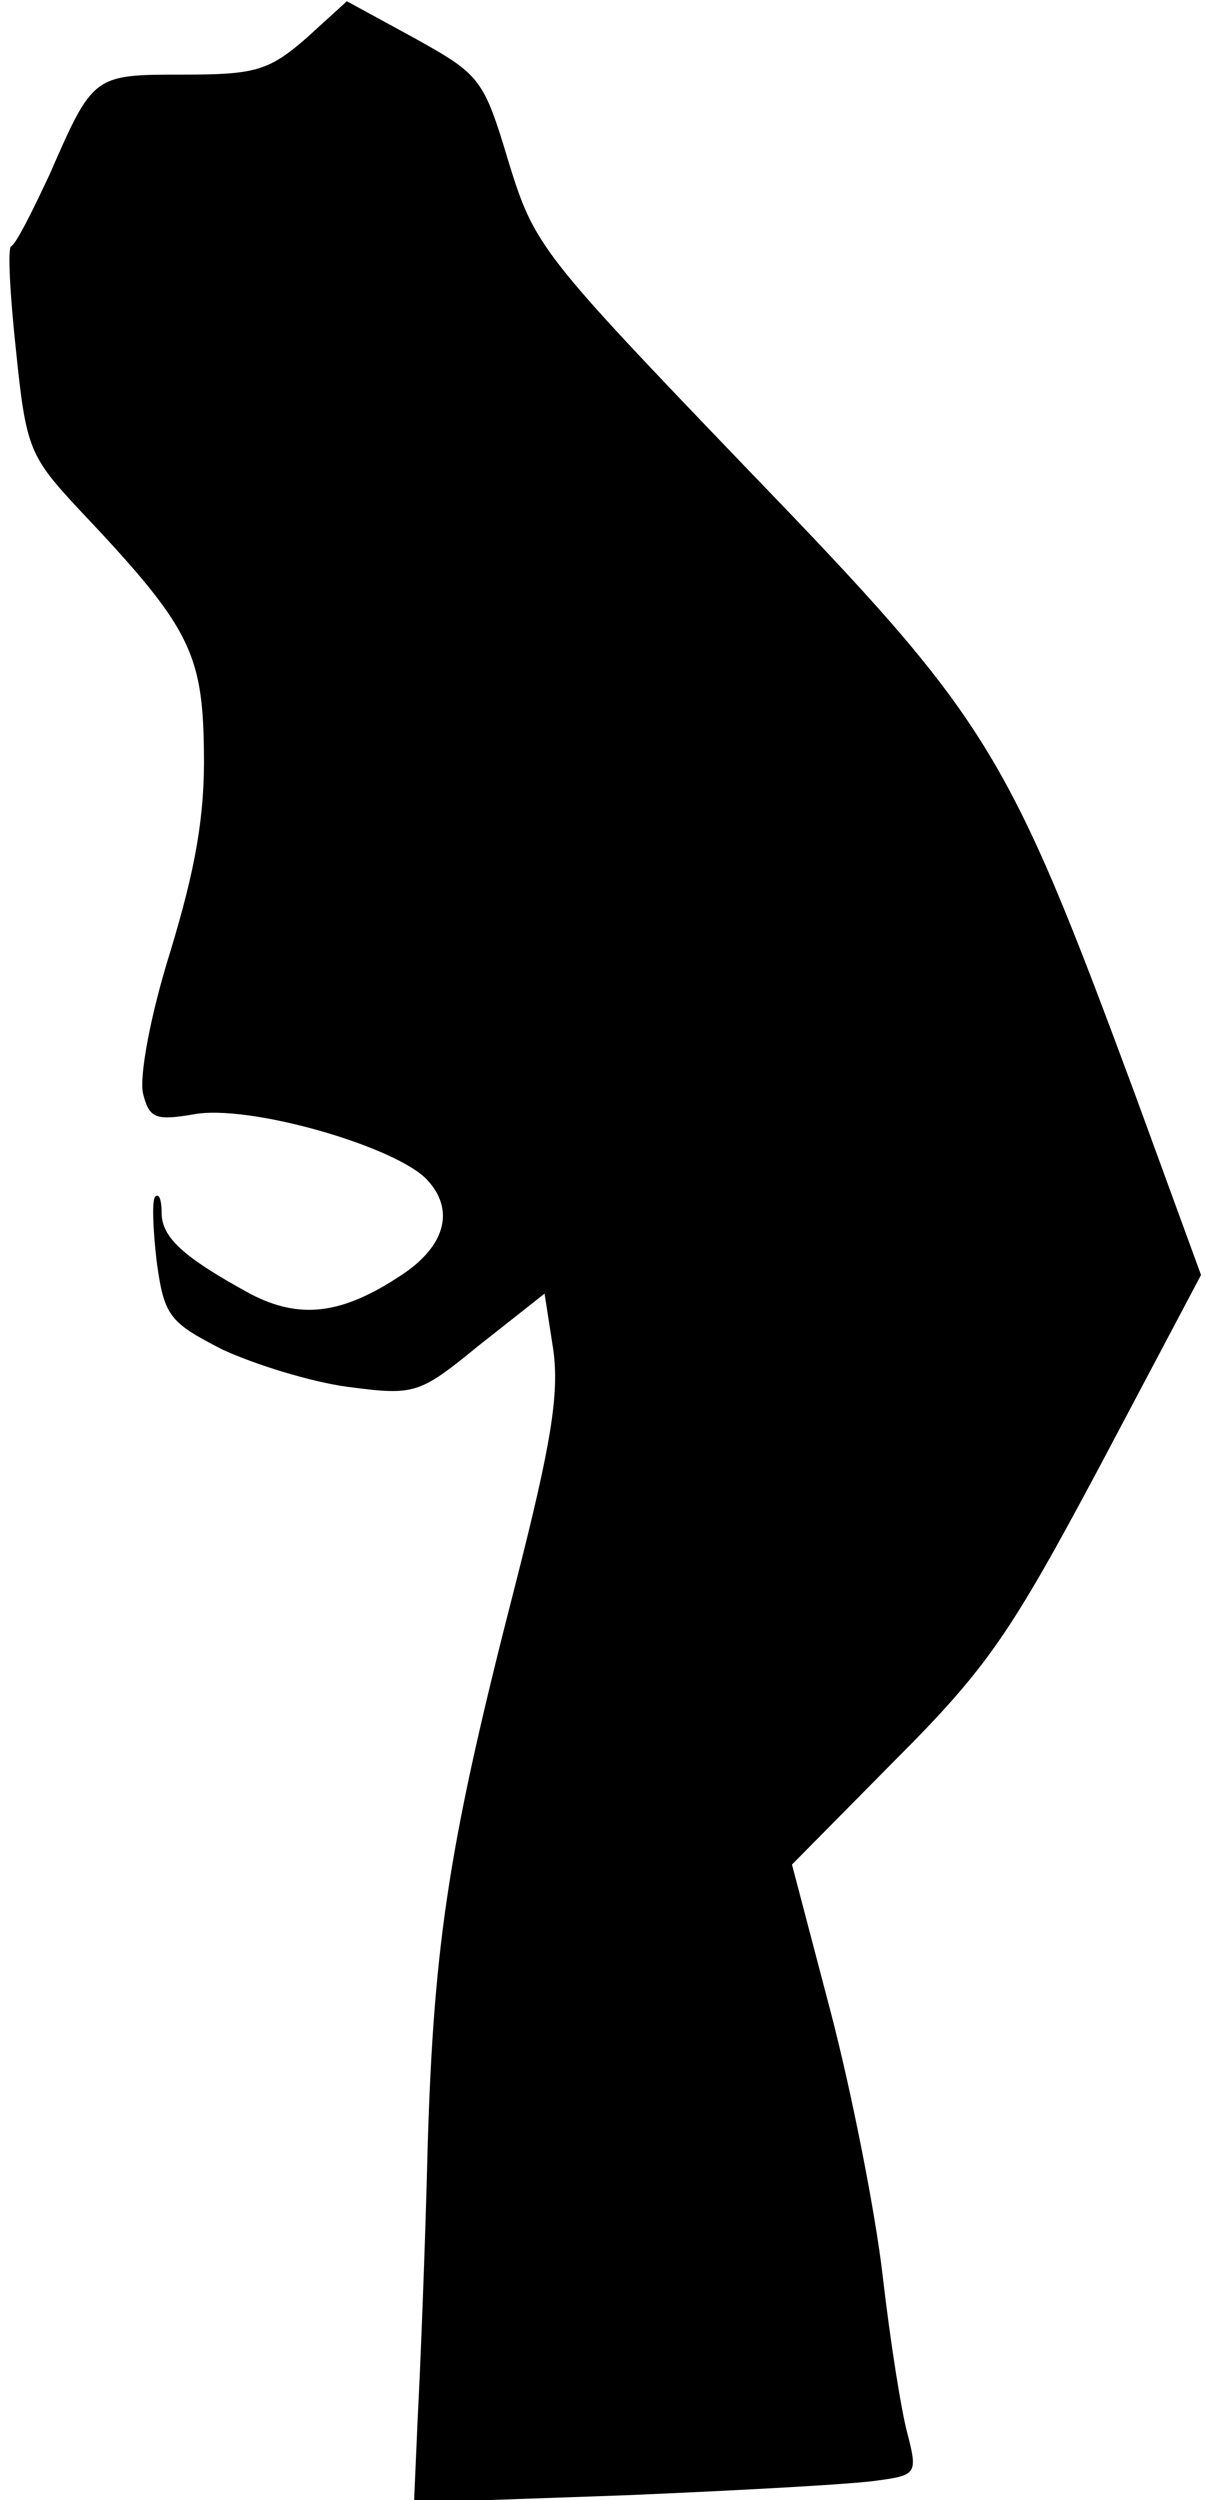 <?xml version="1.0" standalone="no"?>
<!DOCTYPE svg PUBLIC "-//W3C//DTD SVG 20010904//EN"
 "http://www.w3.org/TR/2001/REC-SVG-20010904/DTD/svg10.dtd">
<svg version="1.0" xmlns="http://www.w3.org/2000/svg"
 width="97pt" height="201pt" viewBox="0 0 97 201"
 preserveAspectRatio="xMidYMid meet">
<g transform="translate(0,201) scale(0.1,-0.1)"
fill="#000000" stroke="none">
<path fill="#000000" stroke="none" d="M246 1979 c-30 -26 -41 -29 -99 -29
-72 0 -72 0 -107 -80 -14 -30 -27 -56 -31 -58 -3 -1 -1 -39 4 -85 8 -78 11
-84 51 -127 88 -93 99 -114 100 -193 1 -53 -7 -96 -27 -162 -16 -51 -25 -100
-22 -114 5 -20 10 -22 40 -17 44 9 165 -26 189 -53 22 -24 14 -53 -21 -76 -48
-32 -82 -36 -122 -15 -53 29 -71 45 -71 65 0 10 -2 16 -5 13 -3 -2 -2 -26 1
-52 6 -44 10 -49 53 -71 26 -12 71 -26 101 -30 54 -7 57 -6 106 34 l52 41 7
-45 c5 -36 -2 -77 -30 -187 -53 -206 -66 -286 -71 -453 -2 -82 -6 -181 -8
-218 l-3 -69 171 6 c94 4 185 9 203 12 30 4 31 6 23 37 -5 18 -14 75 -20 127
-6 52 -25 148 -42 213 l-31 118 83 84 c74 74 93 102 165 237 l81 153 -53 145
c-103 278 -117 301 -311 502 -167 174 -172 180 -193 248 -20 67 -23 70 -75 99
l-55 30 -33 -30z"/>
</g>
</svg>
